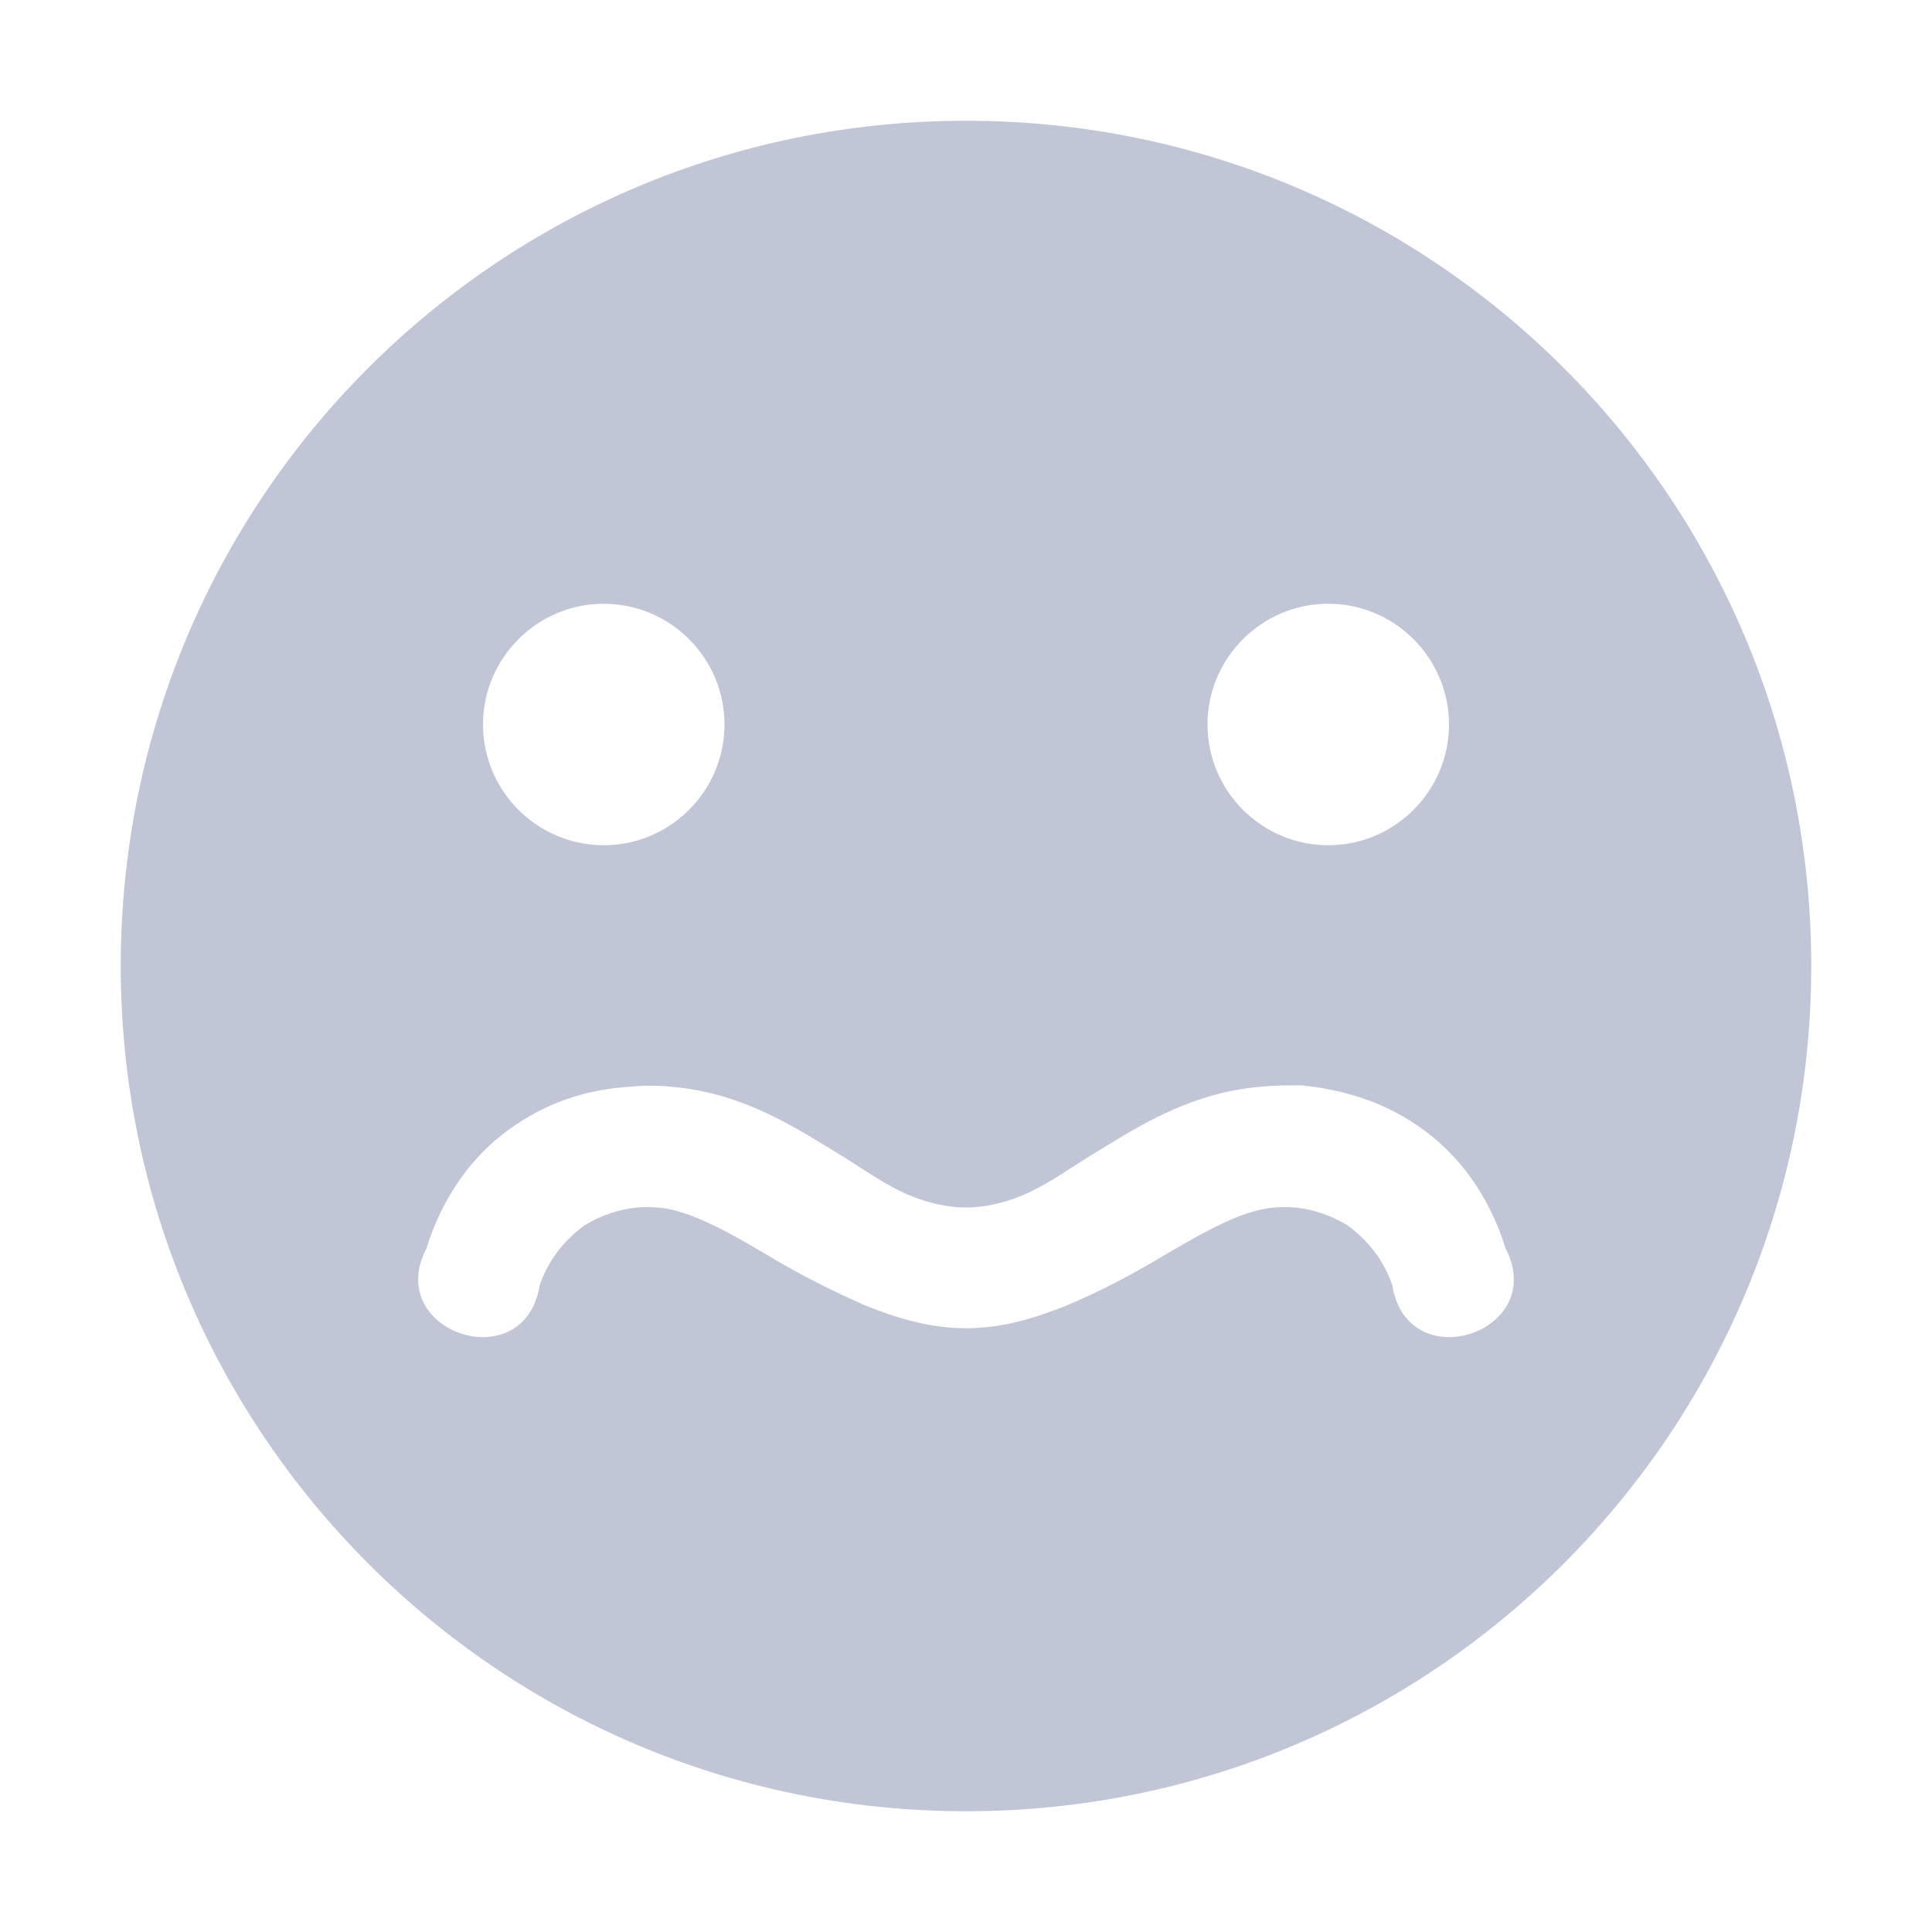 <svg xmlns="http://www.w3.org/2000/svg" xmlns:xlink="http://www.w3.org/1999/xlink" width="64" height="64" viewBox="0 0 64 64" version="1.1"><g id="surface1"><path style=" stroke:none;fill-rule:nonzero;fill:#c1c6d6;fill-opacity:1;" d="M 32 4 C 16.516 4 4 16.516 4 32 C 4 47.438 16.516 60 32 60 C 47.484 60 60 47.438 60 32 C 60 16.516 47.484 4 32 4 Z M 20 20 C 22.203 20 24 21.797 24 24 C 24 26.203 22.203 28 20 28 C 17.797 28 16 26.203 16 24 C 16 21.797 17.797 20 20 20 Z M 44 20 C 46.203 20 48 21.797 48 24 C 48 26.203 46.203 28 44 28 C 41.797 28 40 26.203 40 24 C 40 21.797 41.797 20 44 20 Z M 43.078 35.953 C 44.438 36.078 45.766 36.484 46.875 37.234 C 48.359 38.203 49.359 39.688 49.875 41.359 C 51.312 44.125 46.641 45.688 46.125 42.594 C 45.875 41.797 45.312 41.078 44.641 40.594 C 43.922 40.156 43.078 39.922 42.234 40 C 41.078 40.078 39.688 40.922 38.125 41.844 C 37.312 42.312 36.406 42.797 35.359 43.234 C 34.359 43.641 33.234 44 32 44 C 30.766 44 29.641 43.641 28.641 43.234 C 27.641 42.797 26.688 42.312 25.875 41.844 C 24.312 40.922 22.922 40.078 21.766 40 C 20.922 39.922 20.078 40.156 19.359 40.594 C 18.688 41.078 18.125 41.797 17.875 42.594 C 17.359 45.688 12.688 44.125 14.125 41.359 C 14.641 39.688 15.641 38.203 17.125 37.234 C 18.234 36.484 19.516 36.078 20.875 36 C 21.312 35.953 21.797 35.953 22.234 36 C 24.688 36.203 26.484 37.438 28 38.359 C 28.766 38.844 29.438 39.312 30.125 39.594 C 30.797 39.875 31.438 40 32 40 C 32.562 40 33.203 39.875 33.875 39.594 C 34.562 39.312 35.234 38.844 36 38.359 C 37.516 37.438 39.312 36.203 41.766 36 C 42.203 35.953 42.641 35.953 43.078 35.953 Z M 43.078 35.953 "/></g></svg>
